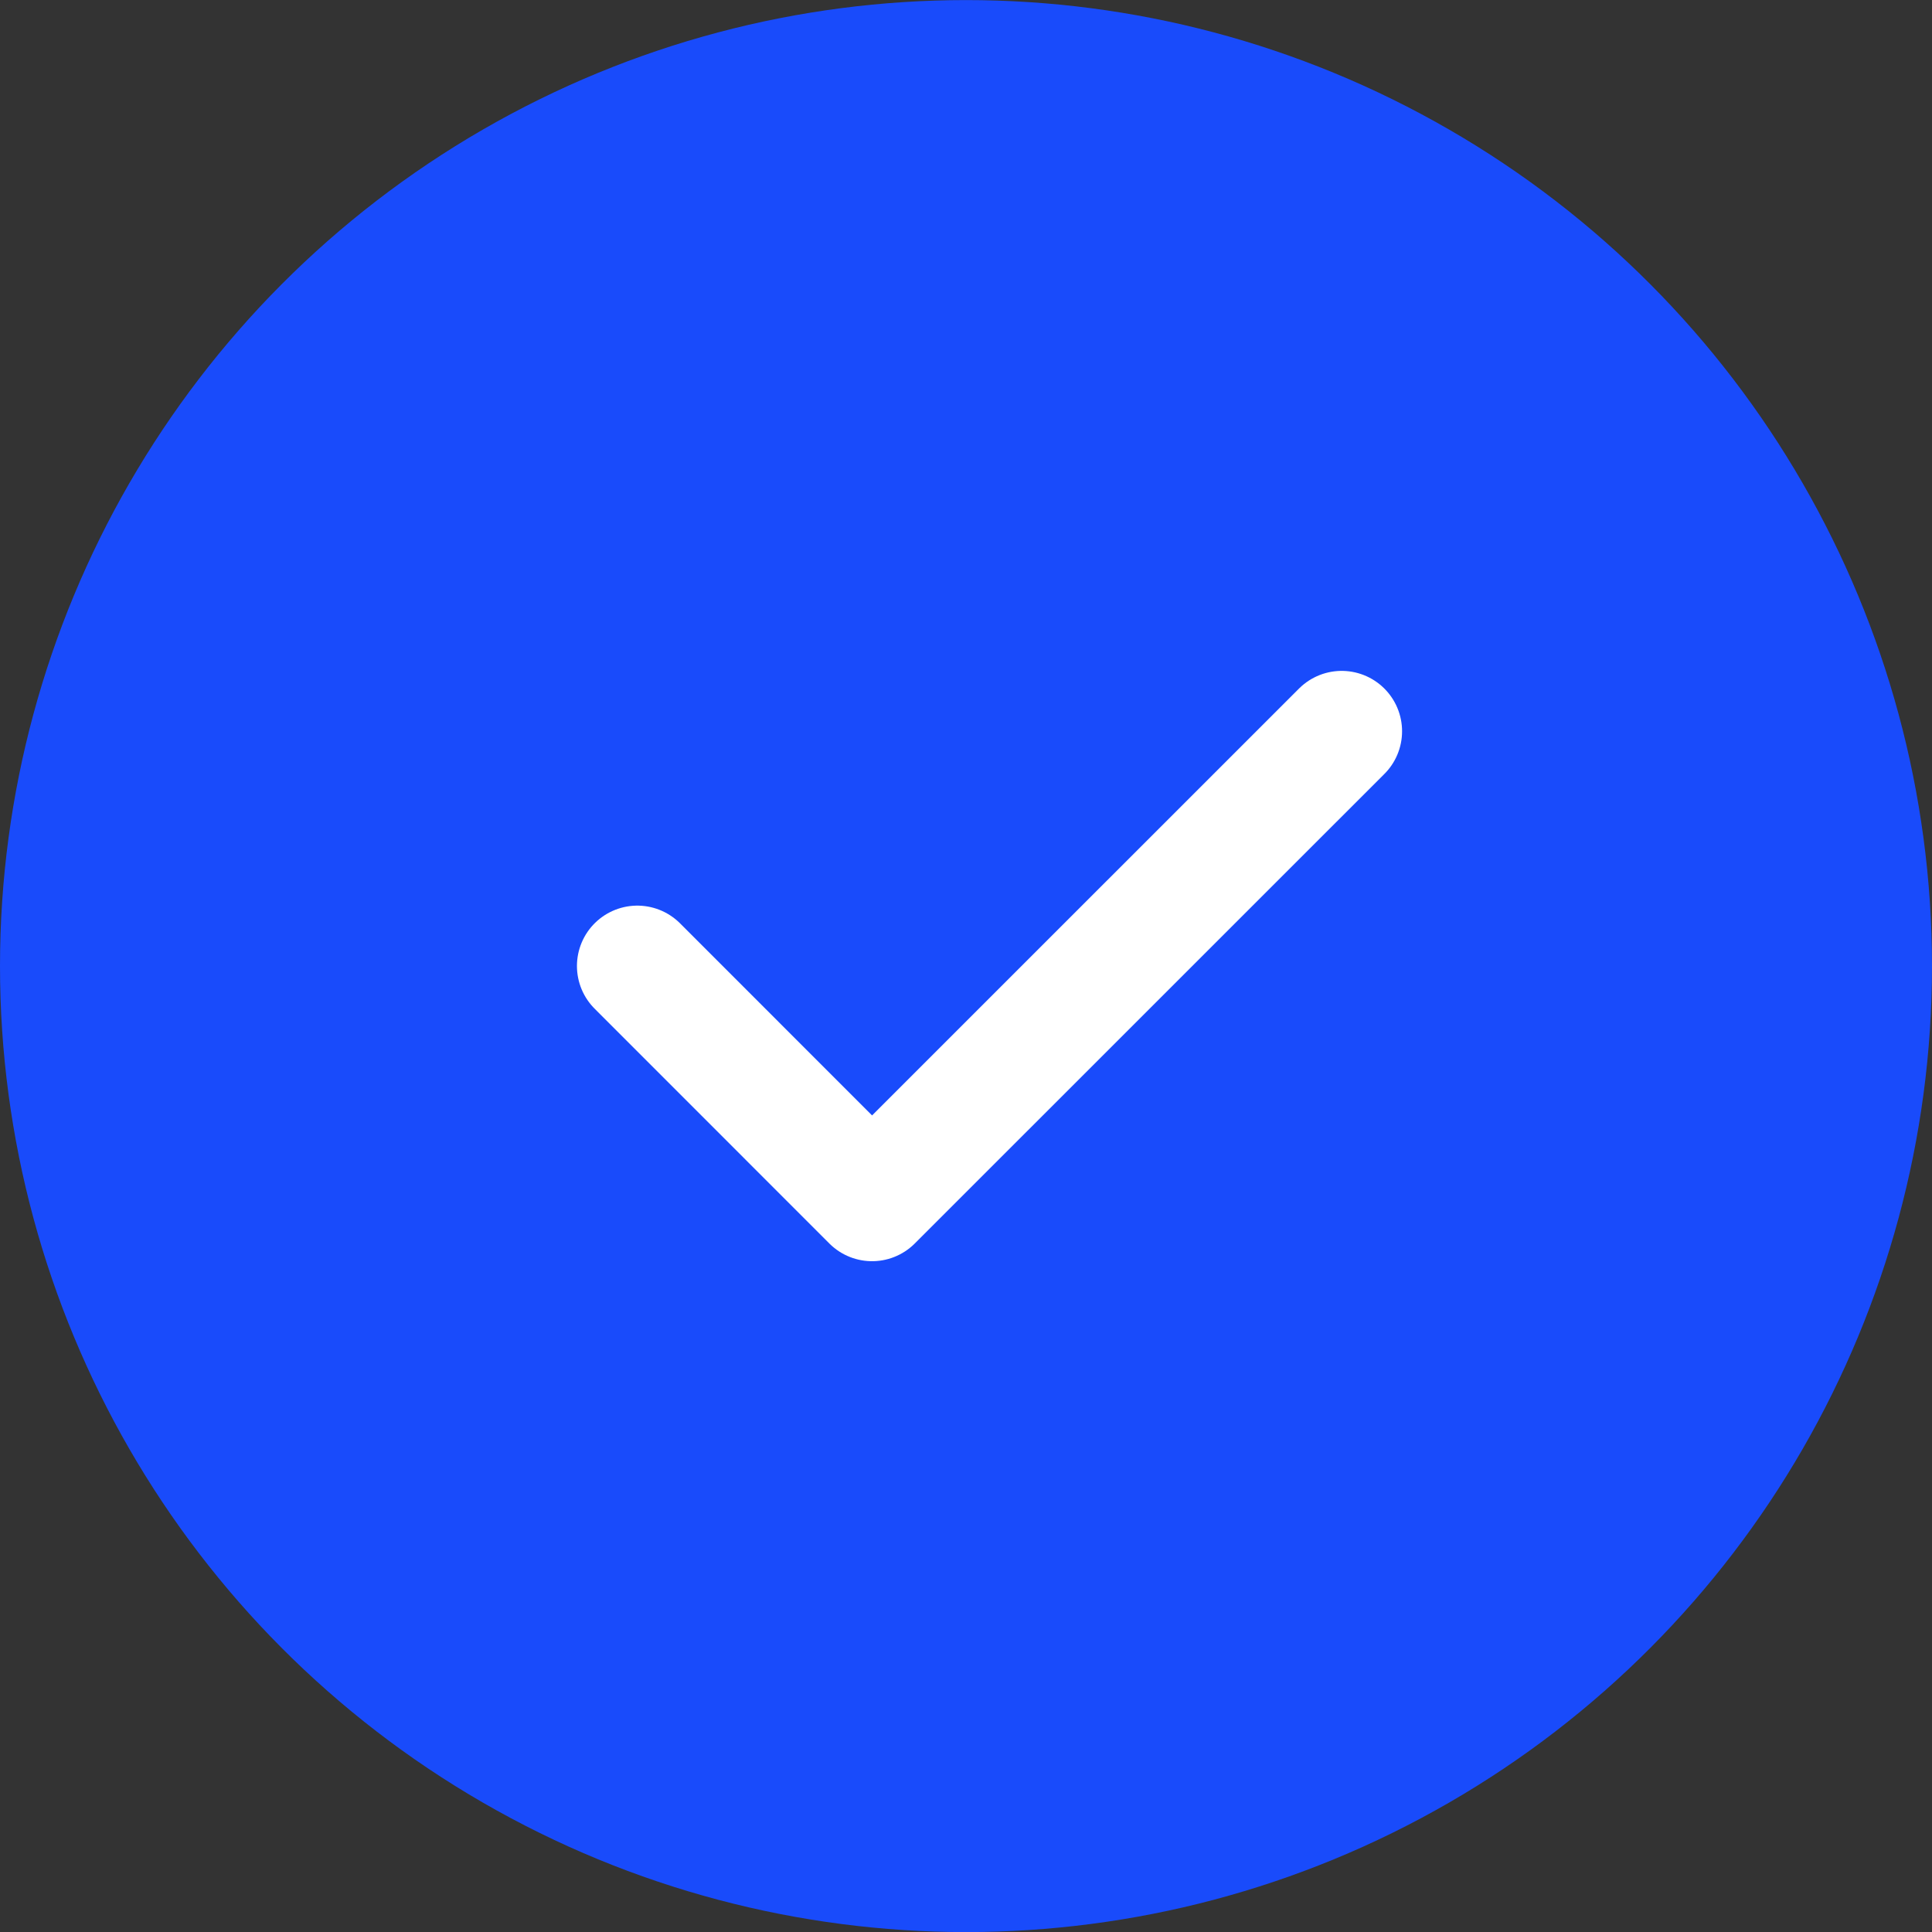 <svg width="24" height="24" viewBox="0 0 24 24" fill="none" xmlns="http://www.w3.org/2000/svg">
<rect x="0" y="0" width="24" height="24" fill="#333333" stroke="none"/>
<circle cx="12" cy="12.001" r="12" fill="#194BFB"/>
<path d="M7.917 12L10.833 14.917L16.667 9.084" stroke="white" stroke-width="1.5" stroke-linecap="round" stroke-linejoin="round"/>
</svg>
